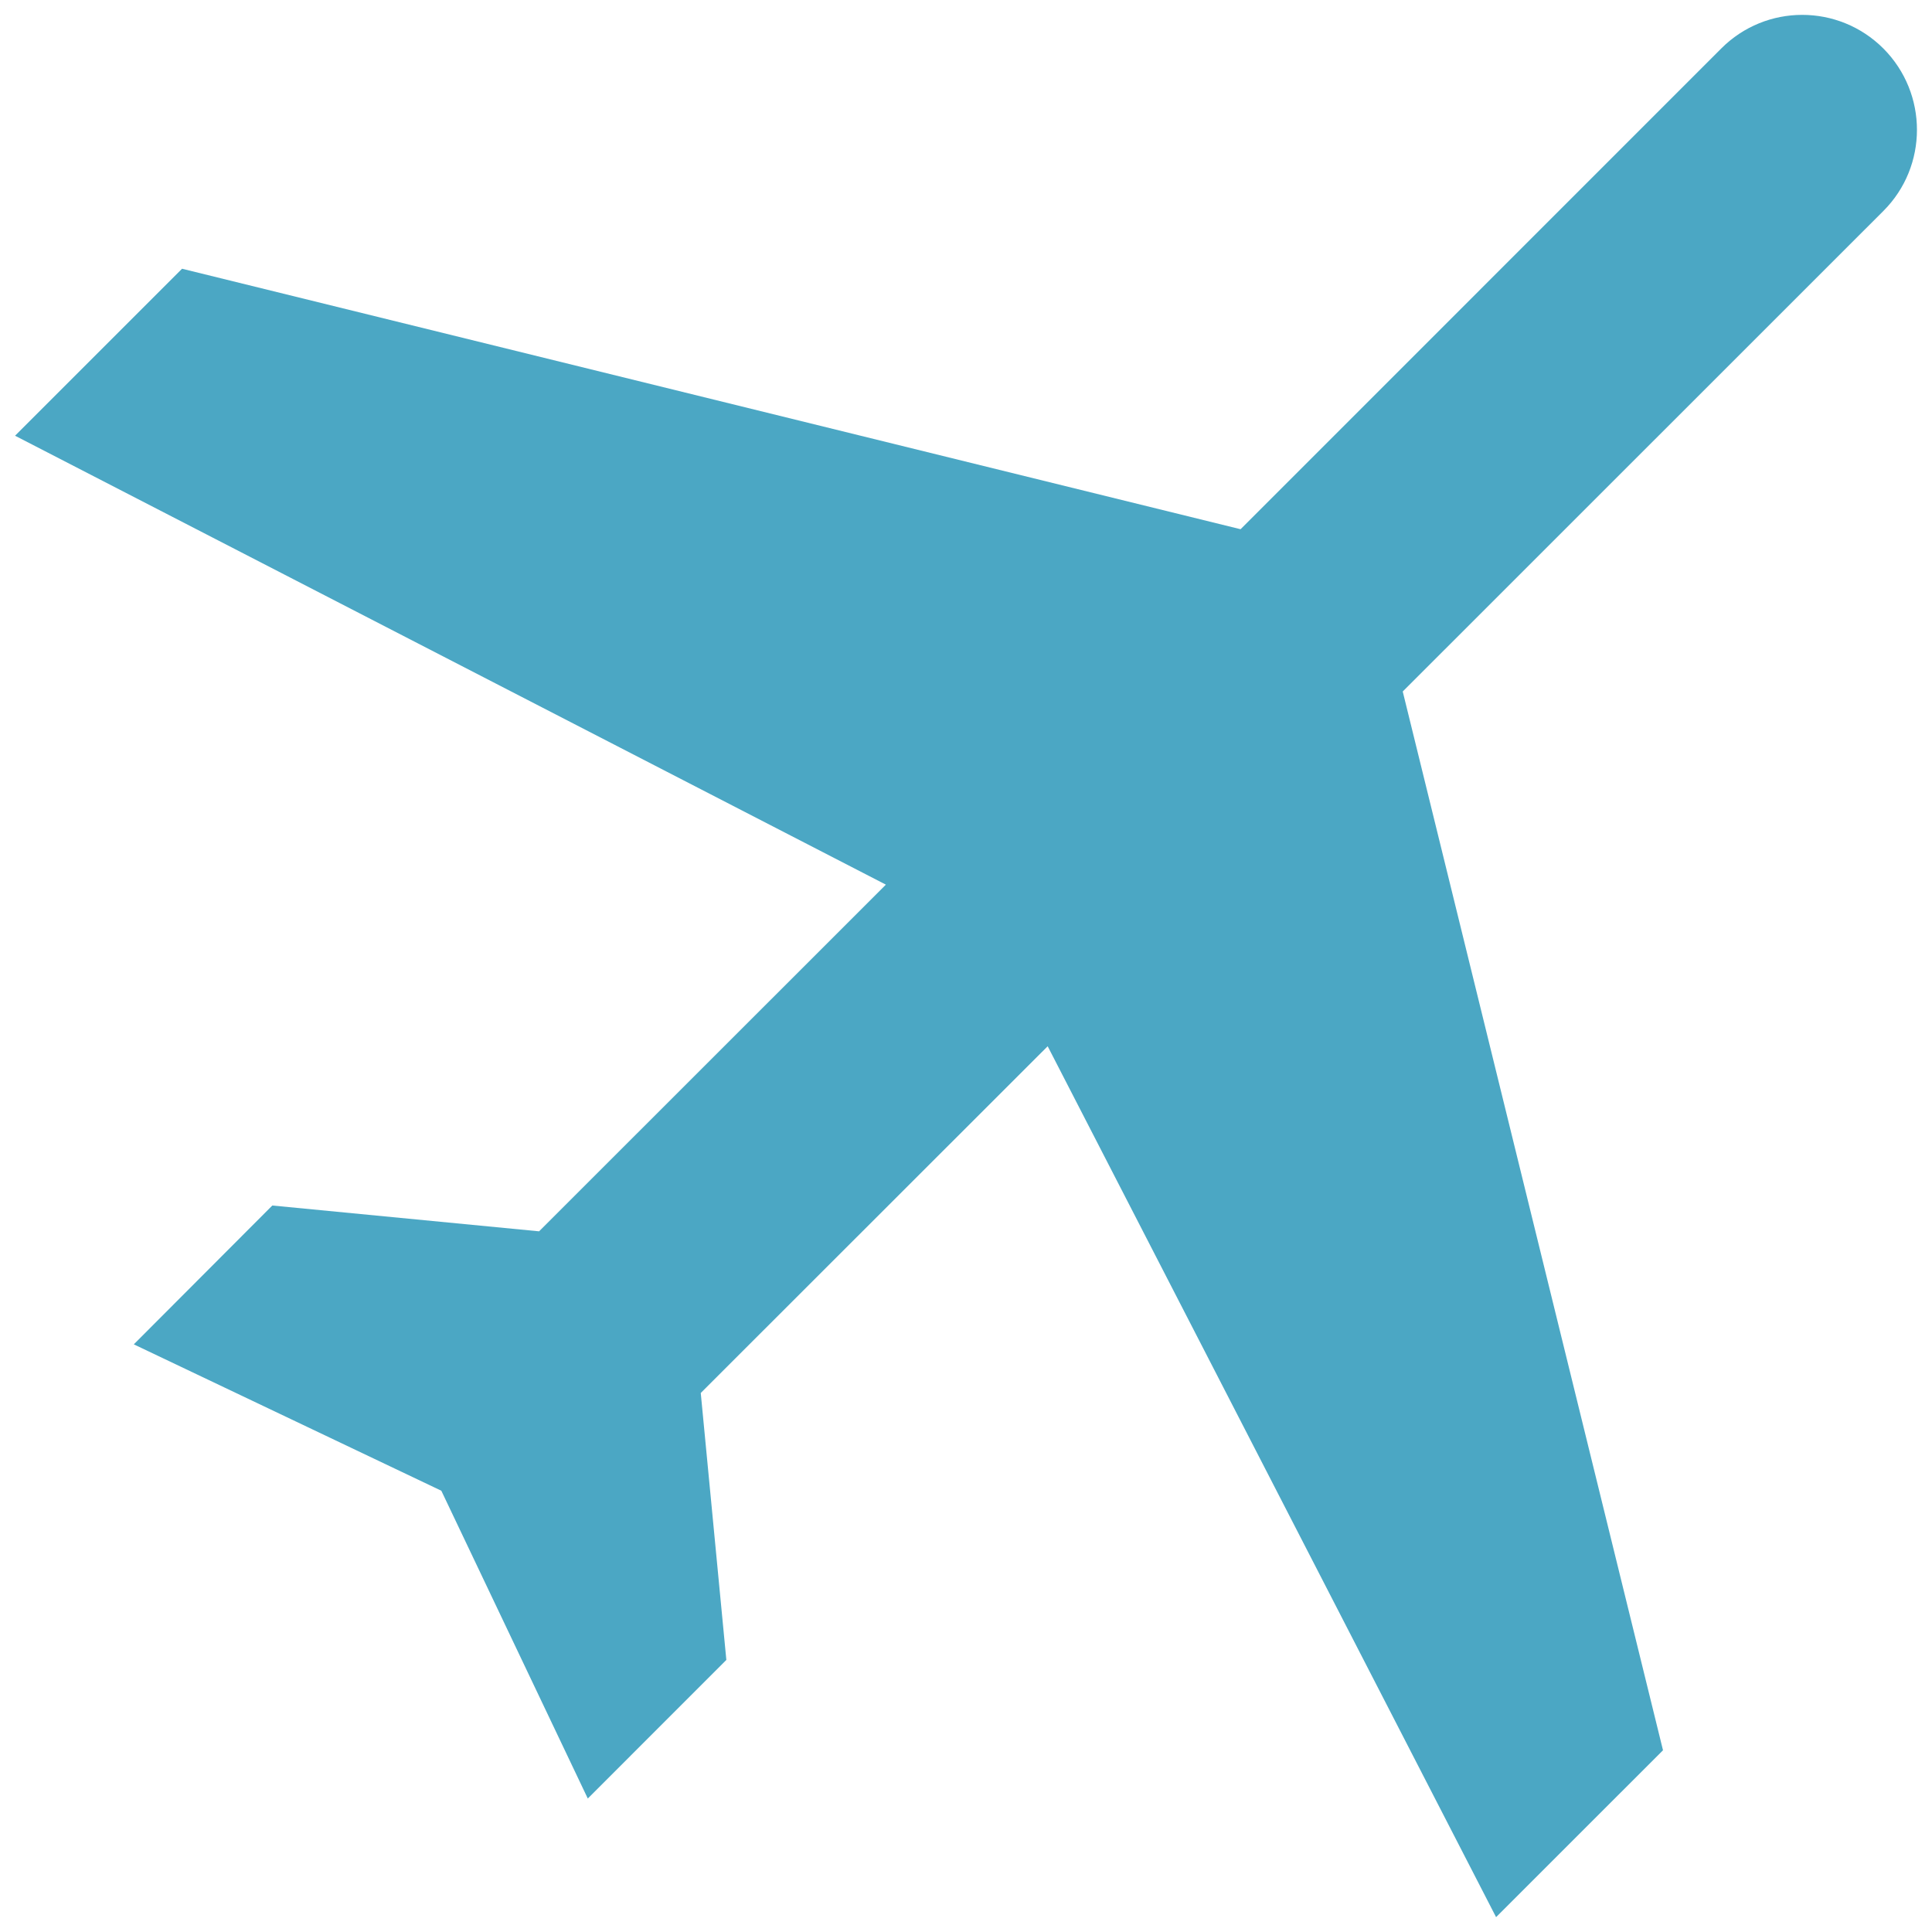 <?xml version="1.0" encoding="utf-8"?>
<!-- Generator: Adobe Illustrator 16.0.0, SVG Export Plug-In . SVG Version: 6.00 Build 0)  -->
<!DOCTYPE svg PUBLIC "-//W3C//DTD SVG 1.1//EN" "http://www.w3.org/Graphics/SVG/1.1/DTD/svg11.dtd">
<svg version="1.1" id="Layer_1" xmlns="http://www.w3.org/2000/svg" xmlns:xlink="http://www.w3.org/1999/xlink" x="0px" y="0px"
	 width="130px" height="130px" viewBox="0 0 130 130" enable-background="new 0 0 130 130" xml:space="preserve">
<rect fill="none" width="130" height="130"/>
<g>
	<path fill="#4BA7C4" d="M126.729,3.265c-3.021-3.019-7.904-3.019-10.913,0L83.476,35.61L12.25,18.083L1.012,29.318l58.597,30.208
		L36.273,82.853l-17.949-1.737l-9.321,9.342l20.693,9.85l9.855,20.711l9.323-9.326l-1.722-17.962l23.344-23.331L100.668,129
		l11.232-11.229L94.387,46.529l32.343-32.335C129.74,11.185,129.74,6.289,126.729,3.265z"/>
</g>
</svg>

